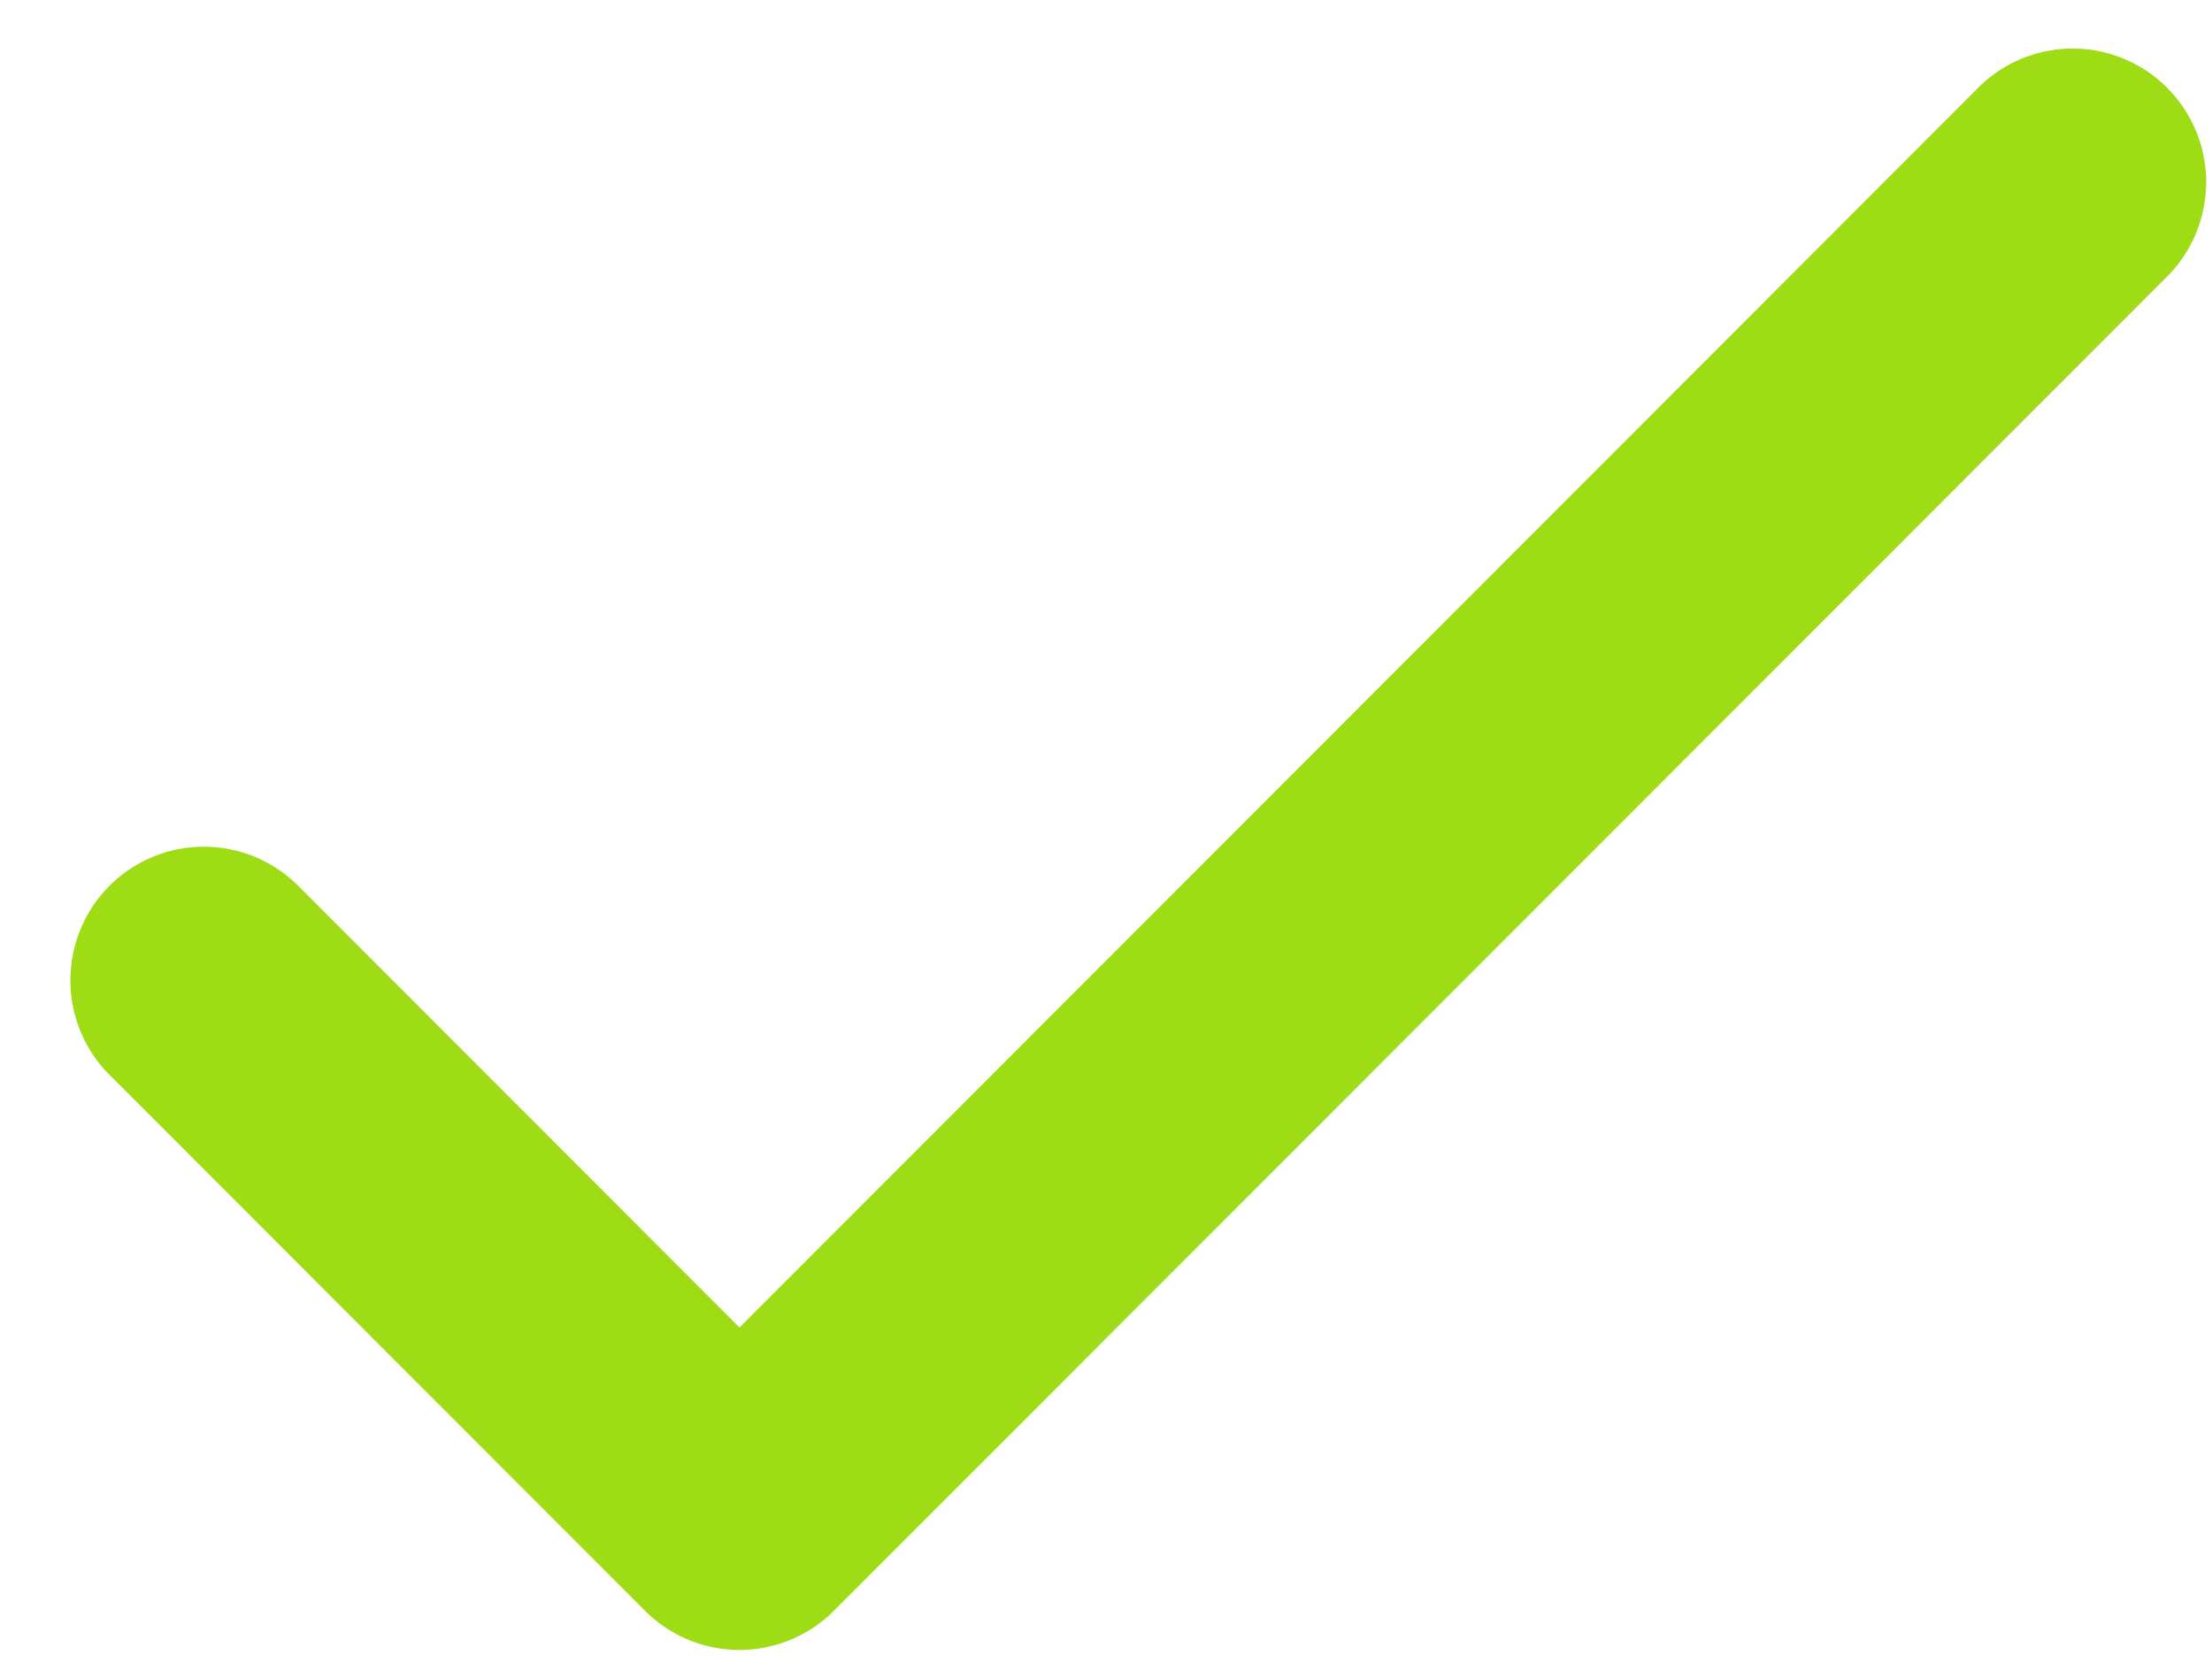 <svg xmlns="http://www.w3.org/2000/svg" width="29" height="22" viewBox="0 0 29 22">
    <path fill="#9EDC15" fill-rule="nonzero" d="M25.957 1.129L9.695 17.409l-5.763-5.77a1.749 1.749 0 0 0-2.952.774c-.16.612.022 1.264.477 1.704l7 7.007a1.749 1.749 0 0 0 2.475 0l17.5-17.518a1.753 1.753 0 0 0-.021-2.456 1.749 1.749 0 0 0-2.454-.021z"/>
</svg>
